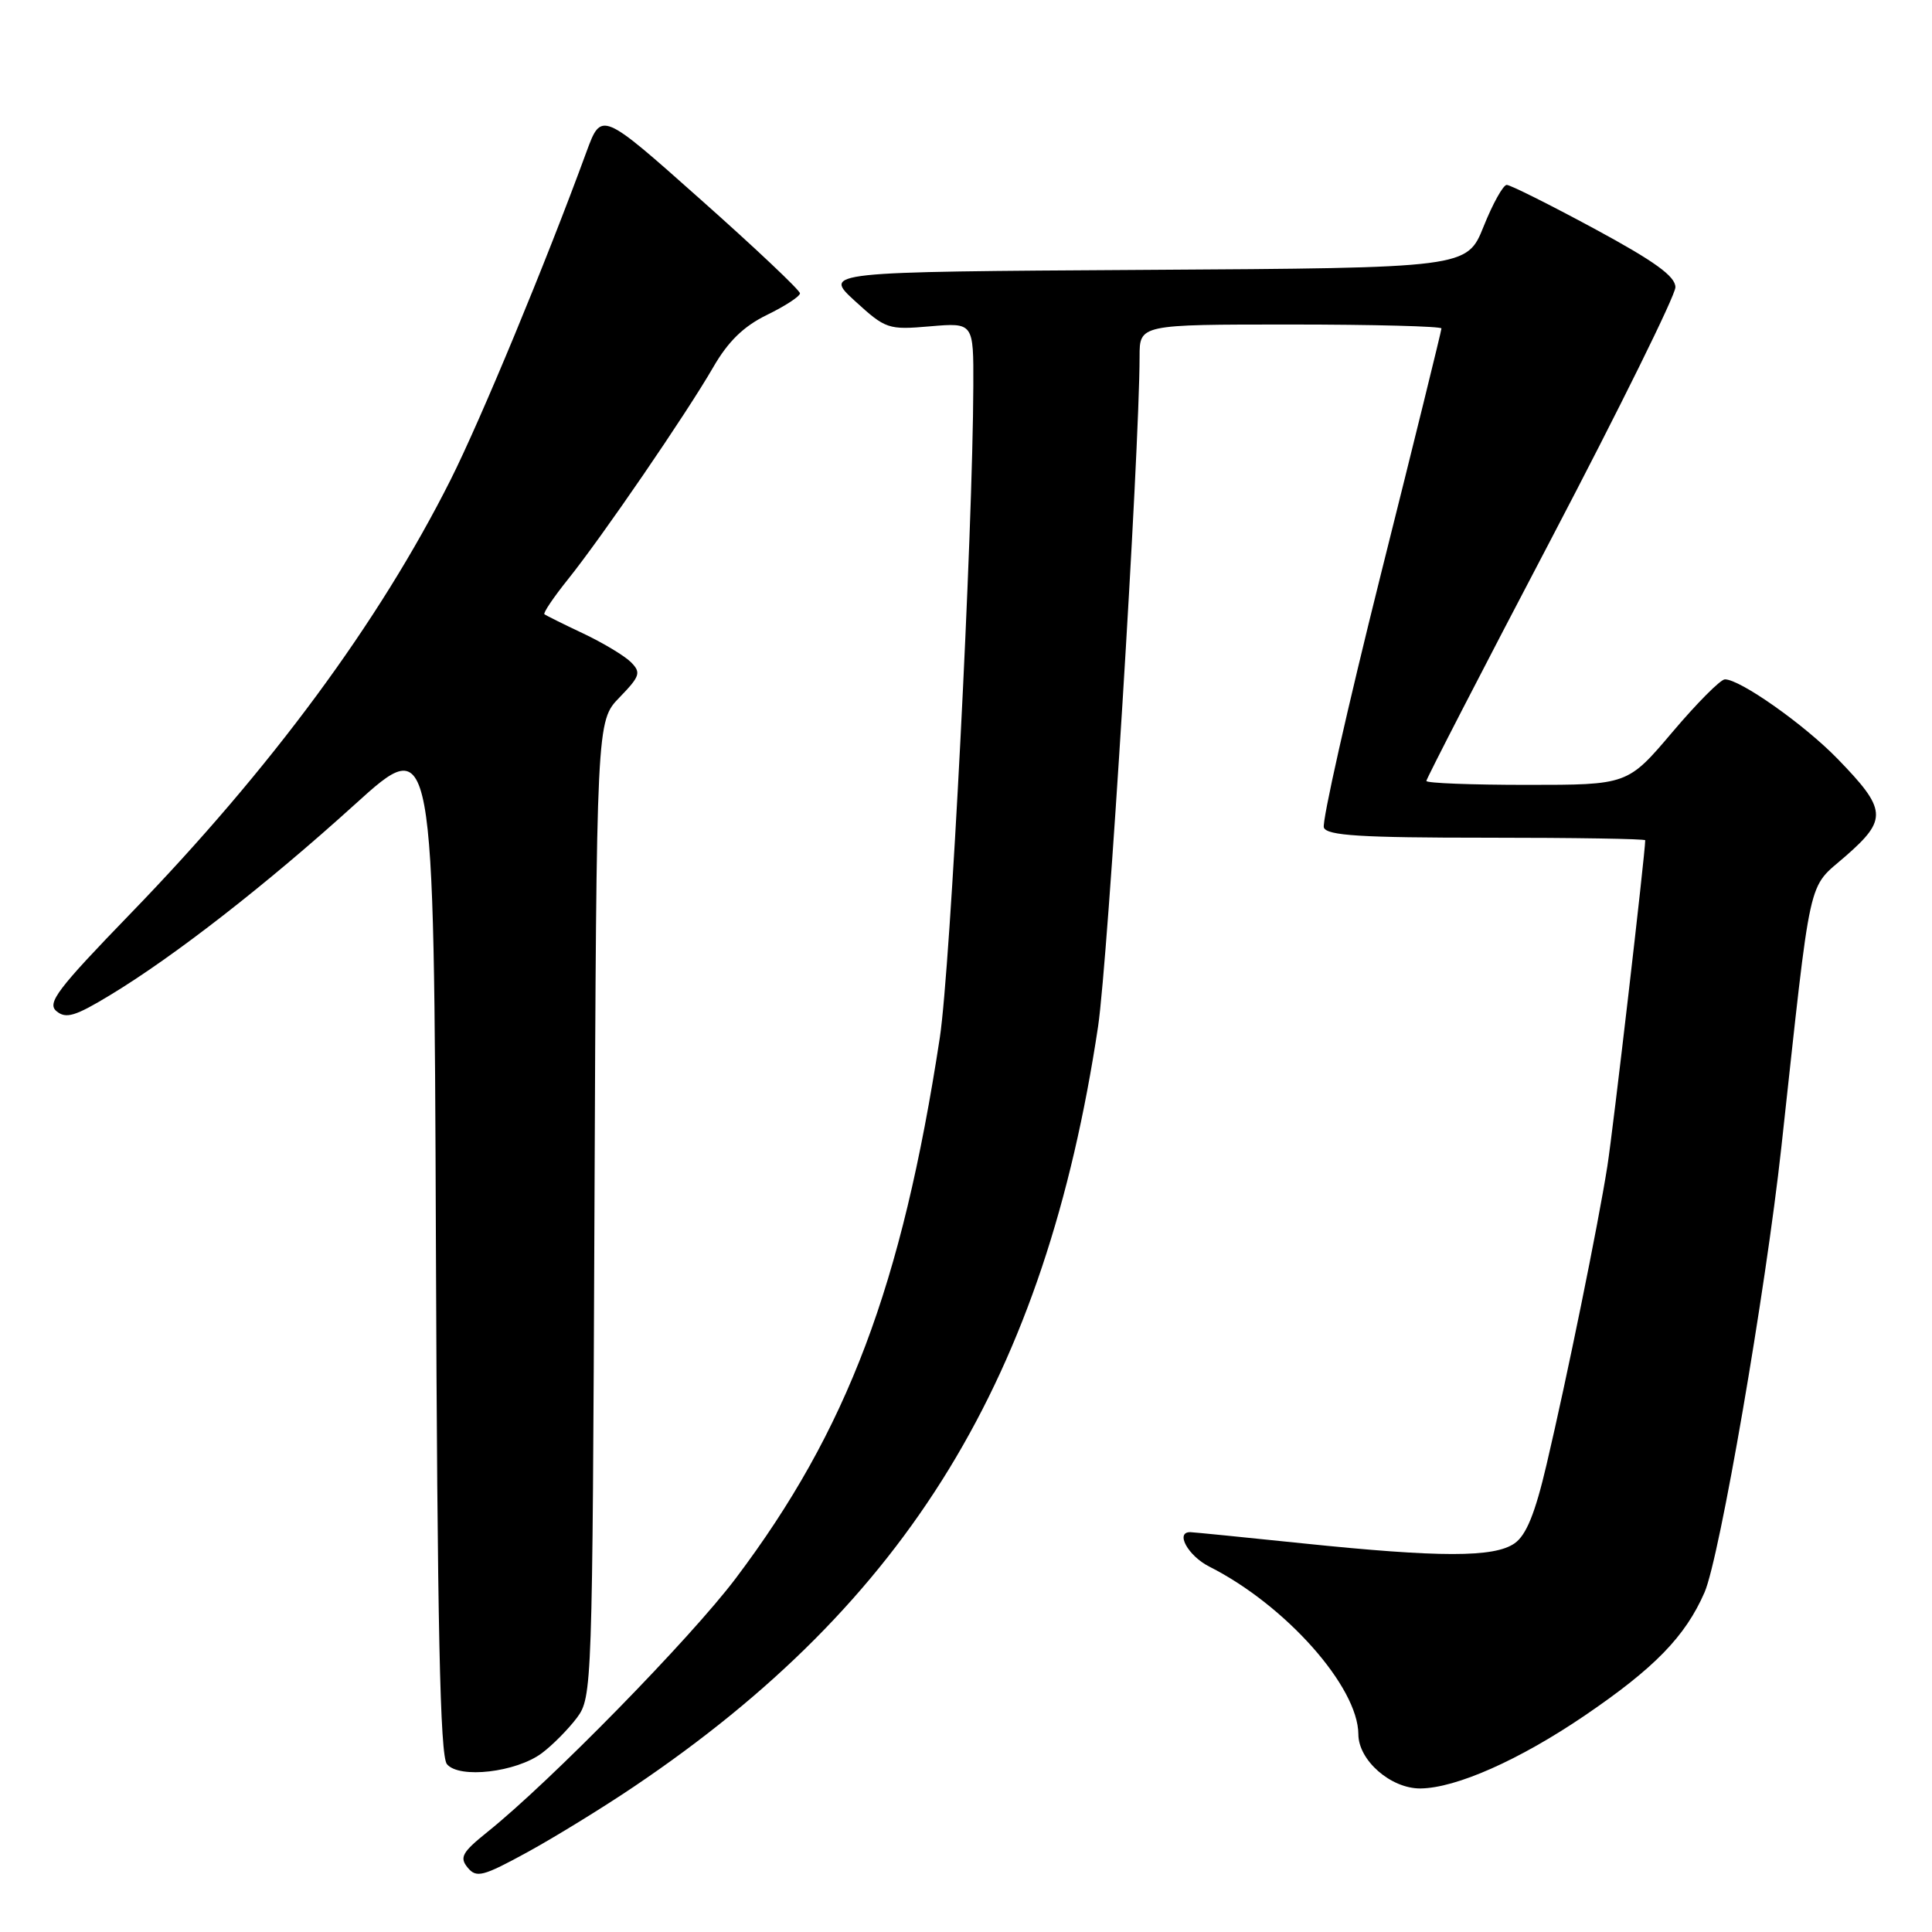 <?xml version="1.0" encoding="UTF-8" standalone="no"?>
<!DOCTYPE svg PUBLIC "-//W3C//DTD SVG 1.1//EN" "http://www.w3.org/Graphics/SVG/1.1/DTD/svg11.dtd" >
<svg xmlns="http://www.w3.org/2000/svg" xmlns:xlink="http://www.w3.org/1999/xlink" version="1.1" viewBox="0 0 256 256">
 <g >
 <path fill="currentColor"
d=" M 84.00 236.74 C 120.36 212.24 138.51 182.51 145.50 136.02 C 146.82 127.18 150.99 59.91 151.00 47.25 C 151.00 43.00 151.00 43.00 171.00 43.00 C 182.00 43.00 191.00 43.24 191.00 43.52 C 191.00 43.81 187.38 58.51 182.95 76.18 C 178.53 93.86 175.14 108.92 175.42 109.66 C 175.83 110.72 180.31 111.00 196.97 111.00 C 208.54 111.00 218.00 111.15 218.00 111.34 C 218.00 113.03 213.72 149.90 212.98 154.55 C 211.75 162.36 207.62 182.62 204.93 194.05 C 203.42 200.51 202.24 203.42 200.69 204.50 C 198.00 206.39 190.81 206.39 172.50 204.49 C 164.80 203.69 158.16 203.03 157.75 203.02 C 155.66 202.96 157.41 206.16 160.25 207.59 C 170.35 212.69 179.96 223.51 179.99 229.80 C 180.00 233.26 184.29 237.00 188.20 236.98 C 192.92 236.94 201.33 233.21 210.00 227.31 C 219.24 221.02 223.31 216.84 225.86 211.00 C 227.86 206.42 233.94 171.16 236.04 152.00 C 240.10 114.87 239.41 117.95 244.58 113.42 C 250.13 108.56 250.02 107.27 243.48 100.54 C 239.07 96.00 230.53 89.98 228.55 90.02 C 227.97 90.03 224.84 93.18 221.59 97.02 C 215.67 104.00 215.67 104.00 202.34 104.00 C 195.00 104.00 189.00 103.77 189.00 103.48 C 189.00 103.19 196.42 88.79 205.50 71.49 C 214.57 54.18 222.00 39.14 222.00 38.06 C 222.00 36.61 219.26 34.63 211.25 30.30 C 205.34 27.11 200.12 24.50 199.65 24.50 C 199.18 24.50 197.80 26.98 196.59 30.00 C 194.38 35.50 194.38 35.50 151.72 35.76 C 109.07 36.02 109.07 36.02 113.28 39.88 C 117.36 43.61 117.69 43.72 123.25 43.24 C 129.00 42.75 129.00 42.75 128.97 51.13 C 128.91 70.54 125.94 128.27 124.53 137.50 C 119.50 170.39 112.28 189.52 97.48 209.15 C 91.48 217.10 72.94 236.05 64.58 242.75 C 61.23 245.44 60.86 246.12 61.97 247.47 C 63.13 248.87 63.98 248.65 69.89 245.42 C 73.52 243.43 79.88 239.52 84.00 236.74 Z  M 71.80 232.30 C 73.22 231.24 75.30 229.13 76.44 227.62 C 78.46 224.90 78.50 223.73 78.77 160.20 C 79.04 95.55 79.04 95.55 82.09 92.41 C 84.82 89.59 84.97 89.12 83.60 87.74 C 82.76 86.90 79.92 85.19 77.28 83.94 C 74.65 82.70 72.34 81.55 72.14 81.39 C 71.94 81.24 73.33 79.17 75.23 76.80 C 79.74 71.19 90.95 54.82 94.50 48.67 C 96.49 45.22 98.54 43.23 101.64 41.72 C 104.04 40.55 106.00 39.27 106.00 38.87 C 106.00 38.46 100.08 32.87 92.84 26.44 C 79.69 14.74 79.69 14.74 77.71 20.12 C 72.32 34.85 63.70 55.63 59.70 63.59 C 50.19 82.49 35.92 101.83 17.24 121.11 C 7.59 131.08 6.19 132.92 7.49 133.99 C 8.74 135.03 9.97 134.66 14.57 131.87 C 23.08 126.73 35.37 117.15 47.00 106.61 C 57.50 97.09 57.50 97.09 57.76 164.70 C 57.95 215.61 58.31 232.67 59.22 233.76 C 60.84 235.72 68.40 234.84 71.80 232.30 Z "/>
</g>
</svg>
